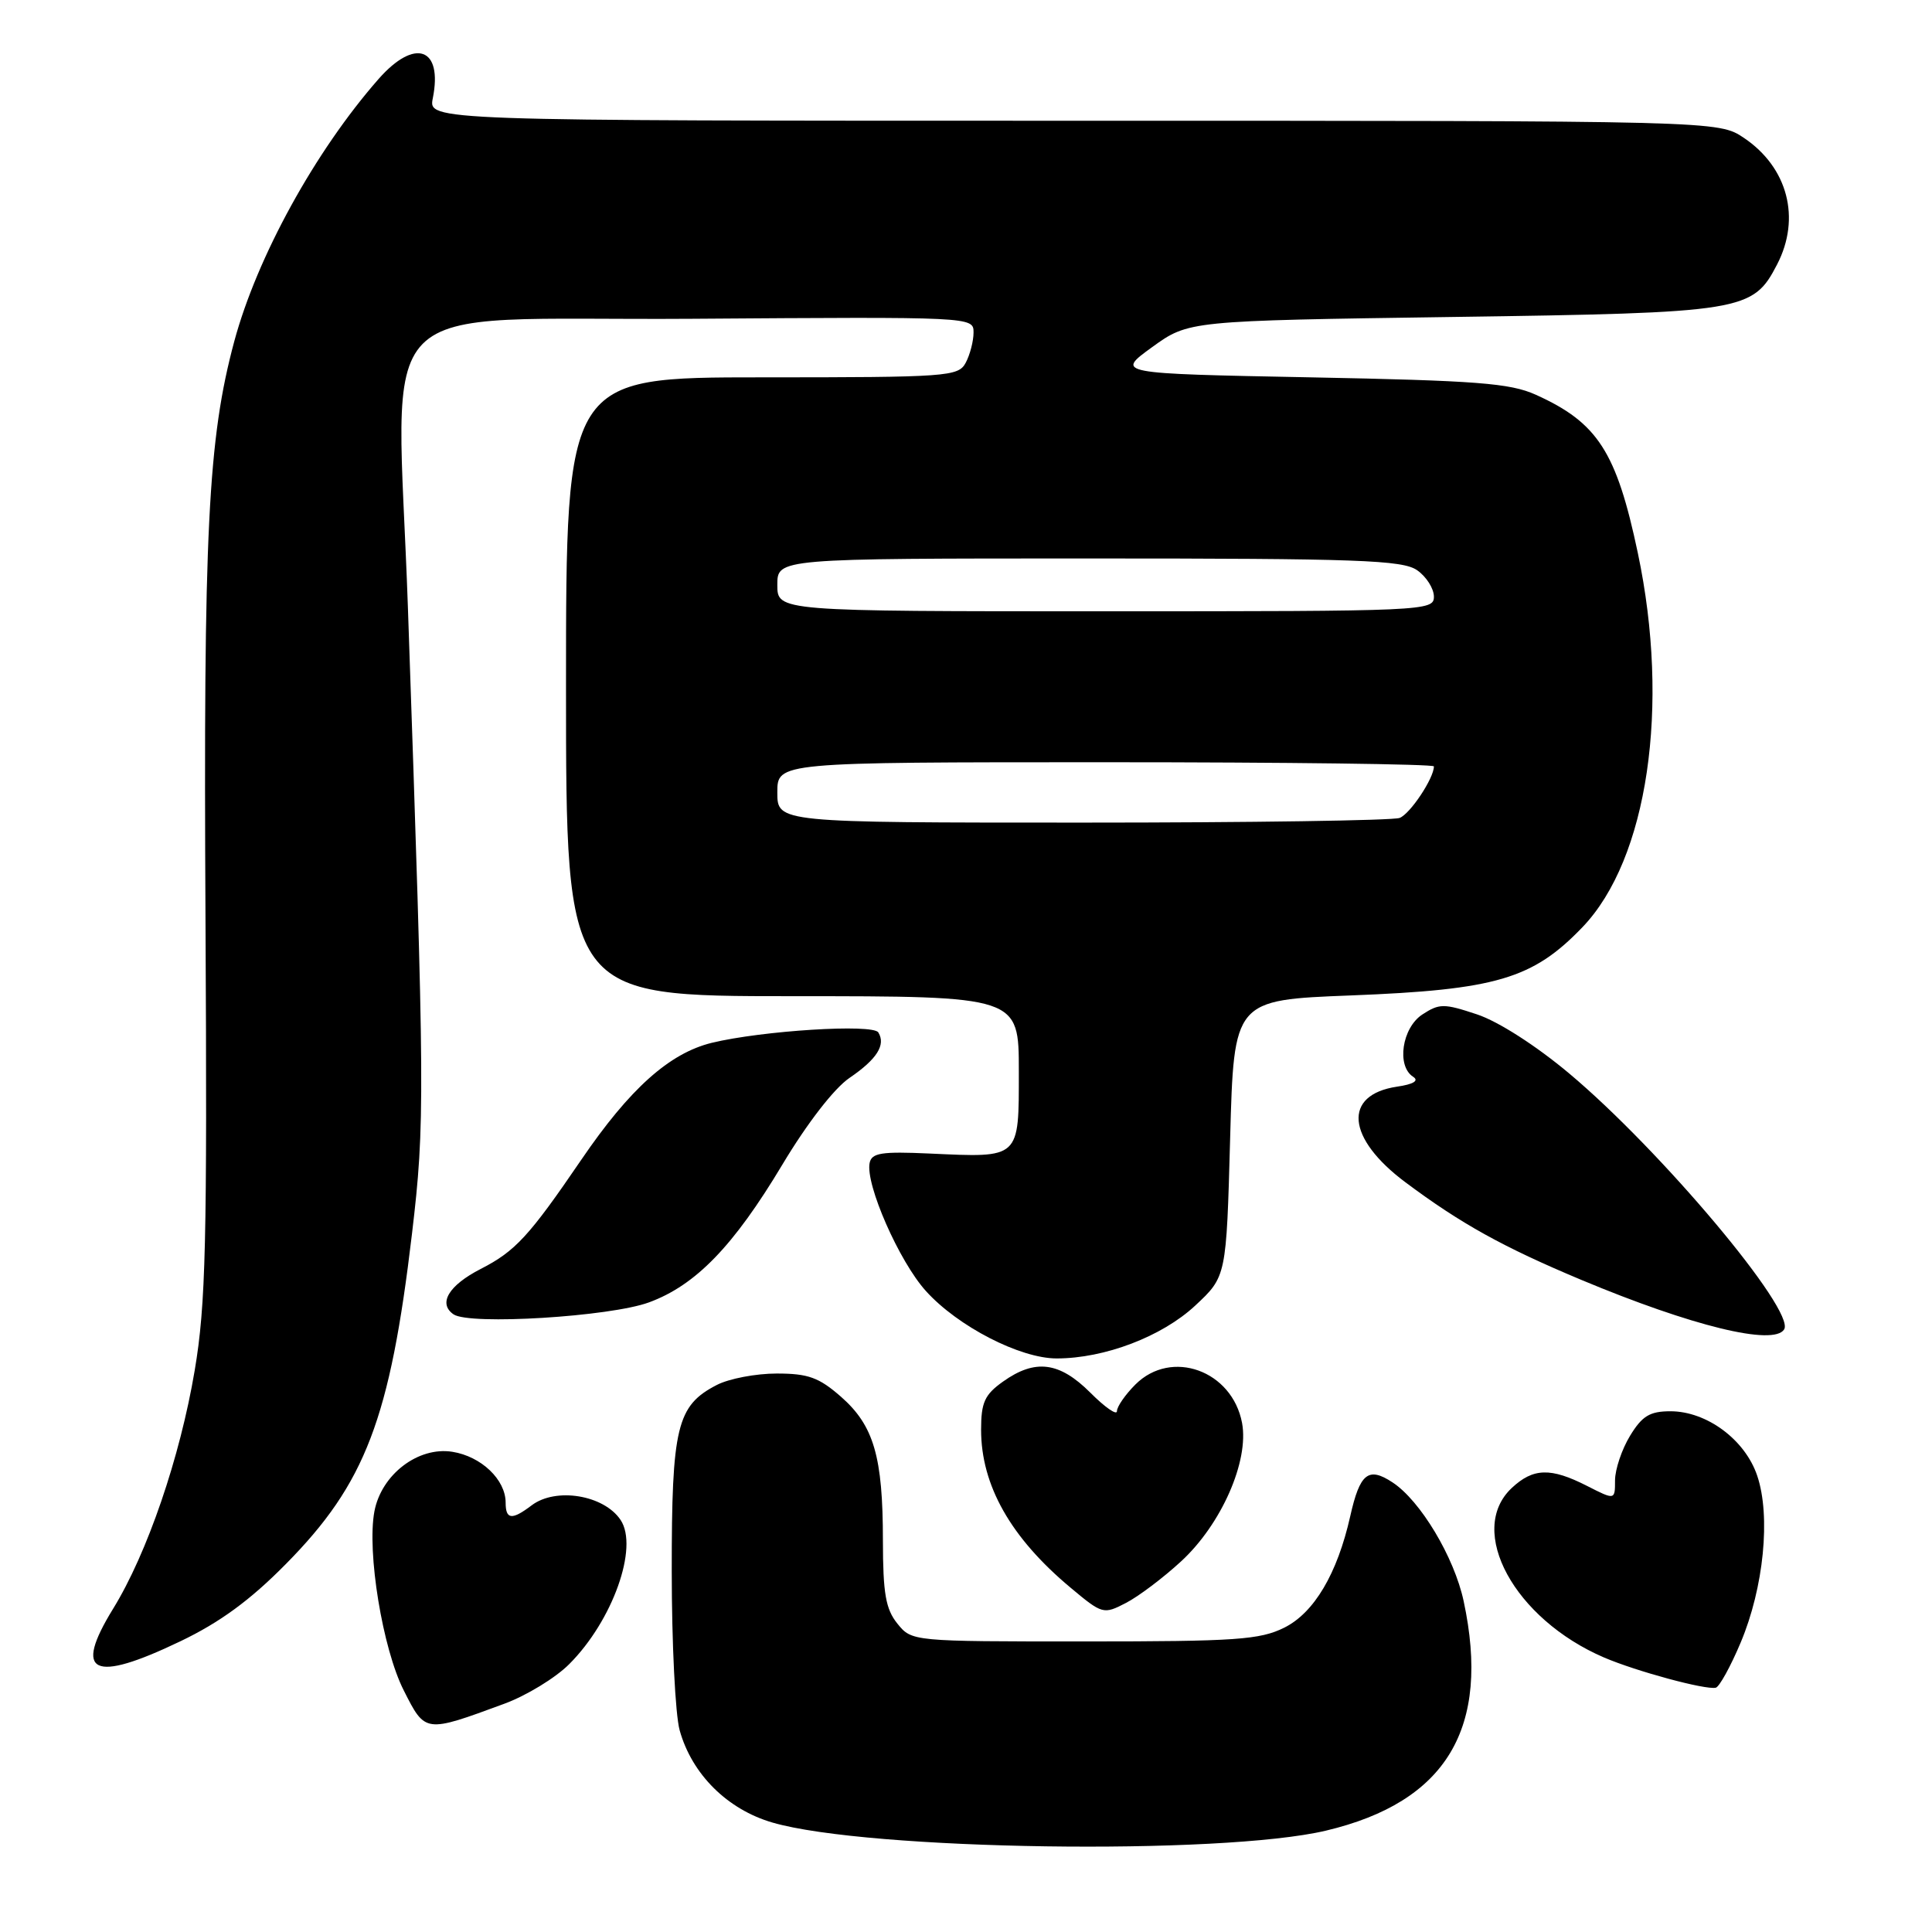 <?xml version="1.0" encoding="UTF-8" standalone="no"?>
<!DOCTYPE svg PUBLIC "-//W3C//DTD SVG 1.1//EN" "http://www.w3.org/Graphics/SVG/1.1/DTD/svg11.dtd" >
<svg xmlns="http://www.w3.org/2000/svg" xmlns:xlink="http://www.w3.org/1999/xlink" version="1.1" viewBox="0 0 256 256">
 <g >
 <path fill="currentColor"
d=" M 175.69 242.57 C 191.68 238.78 197.55 228.99 193.94 212.15 C 192.69 206.32 188.20 198.83 184.51 196.42 C 181.31 194.31 180.19 195.21 178.91 200.92 C 177.20 208.52 174.13 213.70 170.18 215.67 C 166.94 217.28 163.78 217.50 143.66 217.50 C 120.87 217.50 120.82 217.50 118.91 215.14 C 117.36 213.22 117.00 211.15 116.99 204.14 C 116.99 193.02 115.79 188.90 111.44 185.08 C 108.52 182.52 107.09 182.00 102.92 182.00 C 100.16 182.00 96.58 182.68 94.97 183.52 C 89.68 186.25 89.00 189.06 89.01 208.20 C 89.01 217.72 89.48 227.20 90.06 229.28 C 91.68 235.09 96.37 239.76 102.36 241.50 C 115.03 245.18 161.78 245.86 175.69 242.57 Z  M 66.81 225.76 C 69.73 224.69 73.61 222.33 75.42 220.51 C 81.18 214.76 84.65 205.02 82.23 201.40 C 80.02 198.09 73.65 197.04 70.44 199.47 C 67.83 201.45 67.00 201.36 67.00 199.11 C 67.00 196.06 63.77 192.98 59.94 192.37 C 55.41 191.65 50.53 195.38 49.61 200.27 C 48.60 205.65 50.70 218.48 53.50 223.99 C 56.36 229.65 56.29 229.64 66.81 225.76 Z  M 230.65 217.64 C 233.71 210.38 234.65 200.89 232.84 195.54 C 231.23 190.76 226.15 187.00 221.34 187.00 C 218.61 187.00 217.59 187.62 215.99 190.25 C 214.90 192.04 214.01 194.69 214.00 196.14 C 214.00 198.78 214.00 198.78 210.29 196.89 C 205.48 194.44 203.16 194.50 200.31 197.17 C 194.29 202.83 200.67 214.53 212.55 219.63 C 216.85 221.47 225.98 223.94 227.35 223.63 C 227.82 223.52 229.31 220.83 230.65 217.64 Z  M 23.90 217.48 C 29.14 214.97 33.16 212.03 37.89 207.23 C 48.42 196.57 51.69 188.00 54.59 163.48 C 56.32 148.85 56.29 145.34 54.05 80.50 C 52.58 38.06 48.16 42.54 91.75 42.24 C 128.88 41.98 129.00 41.98 129.00 44.05 C 129.00 45.20 128.53 47.00 127.96 48.07 C 126.98 49.90 125.61 50.00 100.96 50.00 C 75.00 50.00 75.00 50.00 75.00 91.00 C 75.00 132.00 75.00 132.00 105.00 132.00 C 135.00 132.00 135.00 132.00 135.00 141.93 C 135.00 153.62 135.24 153.40 123.18 152.85 C 116.81 152.56 115.50 152.76 115.23 154.10 C 114.66 156.94 119.15 167.16 122.69 171.07 C 126.91 175.75 135.16 180.00 140.01 180.00 C 146.37 180.00 153.97 177.10 158.37 173.00 C 162.50 169.15 162.50 169.15 163.00 150.82 C 163.50 132.50 163.50 132.50 179.00 131.90 C 198.25 131.15 203.10 129.72 209.70 122.84 C 218.33 113.83 221.32 93.62 217.02 73.27 C 214.19 59.86 211.70 56.00 203.49 52.30 C 200.09 50.77 195.67 50.43 173.66 50.00 C 147.83 49.50 147.83 49.50 152.66 46.00 C 157.50 42.50 157.50 42.50 192.50 42.00 C 231.08 41.45 232.26 41.26 235.48 35.03 C 238.65 28.91 236.89 22.19 231.09 18.28 C 227.70 16.00 227.70 16.00 142.23 16.00 C 56.75 16.00 56.75 16.00 57.35 13.01 C 58.69 6.30 54.98 4.99 50.16 10.47 C 41.76 20.04 34.07 34.03 31.05 45.20 C 27.55 58.20 26.95 70.37 27.23 122.00 C 27.46 164.78 27.27 172.87 25.80 181.58 C 23.86 193.11 19.51 205.83 14.98 213.18 C 9.68 221.80 12.28 223.05 23.90 217.48 Z  M 156.51 206.88 C 161.84 201.97 165.52 193.60 164.58 188.55 C 163.27 181.60 155.22 178.69 150.45 183.45 C 149.10 184.80 148.00 186.39 148.00 186.99 C 148.00 187.58 146.41 186.48 144.47 184.53 C 140.37 180.44 137.17 180.03 132.90 183.07 C 130.47 184.80 130.00 185.83 130.00 189.45 C 130.00 196.82 133.93 203.76 141.86 210.38 C 146.07 213.90 146.22 213.94 149.19 212.40 C 150.86 211.54 154.16 209.05 156.51 206.88 Z  M 236.41 176.15 C 237.93 173.68 220.12 152.47 207.94 142.25 C 203.54 138.56 198.54 135.35 195.71 134.41 C 191.32 132.95 190.73 132.95 188.46 134.43 C 185.77 136.20 185.02 141.25 187.25 142.68 C 188.06 143.20 187.30 143.67 185.10 143.99 C 177.90 145.07 178.41 150.83 186.24 156.67 C 193.58 162.15 199.15 165.24 209.53 169.59 C 224.21 175.73 235.03 178.37 236.41 176.15 Z  M 86.00 172.57 C 92.19 170.29 97.19 165.13 103.66 154.33 C 106.94 148.85 110.53 144.21 112.56 142.83 C 116.20 140.35 117.40 138.45 116.38 136.80 C 115.66 135.64 100.98 136.56 94.31 138.18 C 88.69 139.56 83.44 144.26 77.02 153.68 C 70.11 163.81 68.29 165.79 63.70 168.14 C 59.45 170.32 58.01 172.72 60.10 174.16 C 62.23 175.61 80.84 174.47 86.00 172.57 Z  M 103.00 105.00 C 103.00 101.00 103.00 101.00 146.50 101.00 C 170.43 101.00 190.00 101.25 190.00 101.55 C 190.00 103.12 186.86 107.84 185.46 108.38 C 184.56 108.72 165.65 109.00 143.42 109.00 C 103.00 109.00 103.00 109.00 103.00 105.00 Z  M 103.00 77.50 C 103.00 74.00 103.00 74.00 144.28 74.00 C 180.02 74.00 185.85 74.21 187.78 75.56 C 189.00 76.41 190.00 77.99 190.00 79.06 C 190.00 80.95 188.91 81.00 146.50 81.00 C 103.00 81.00 103.00 81.00 103.00 77.50 Z "/>
</g>
</svg>